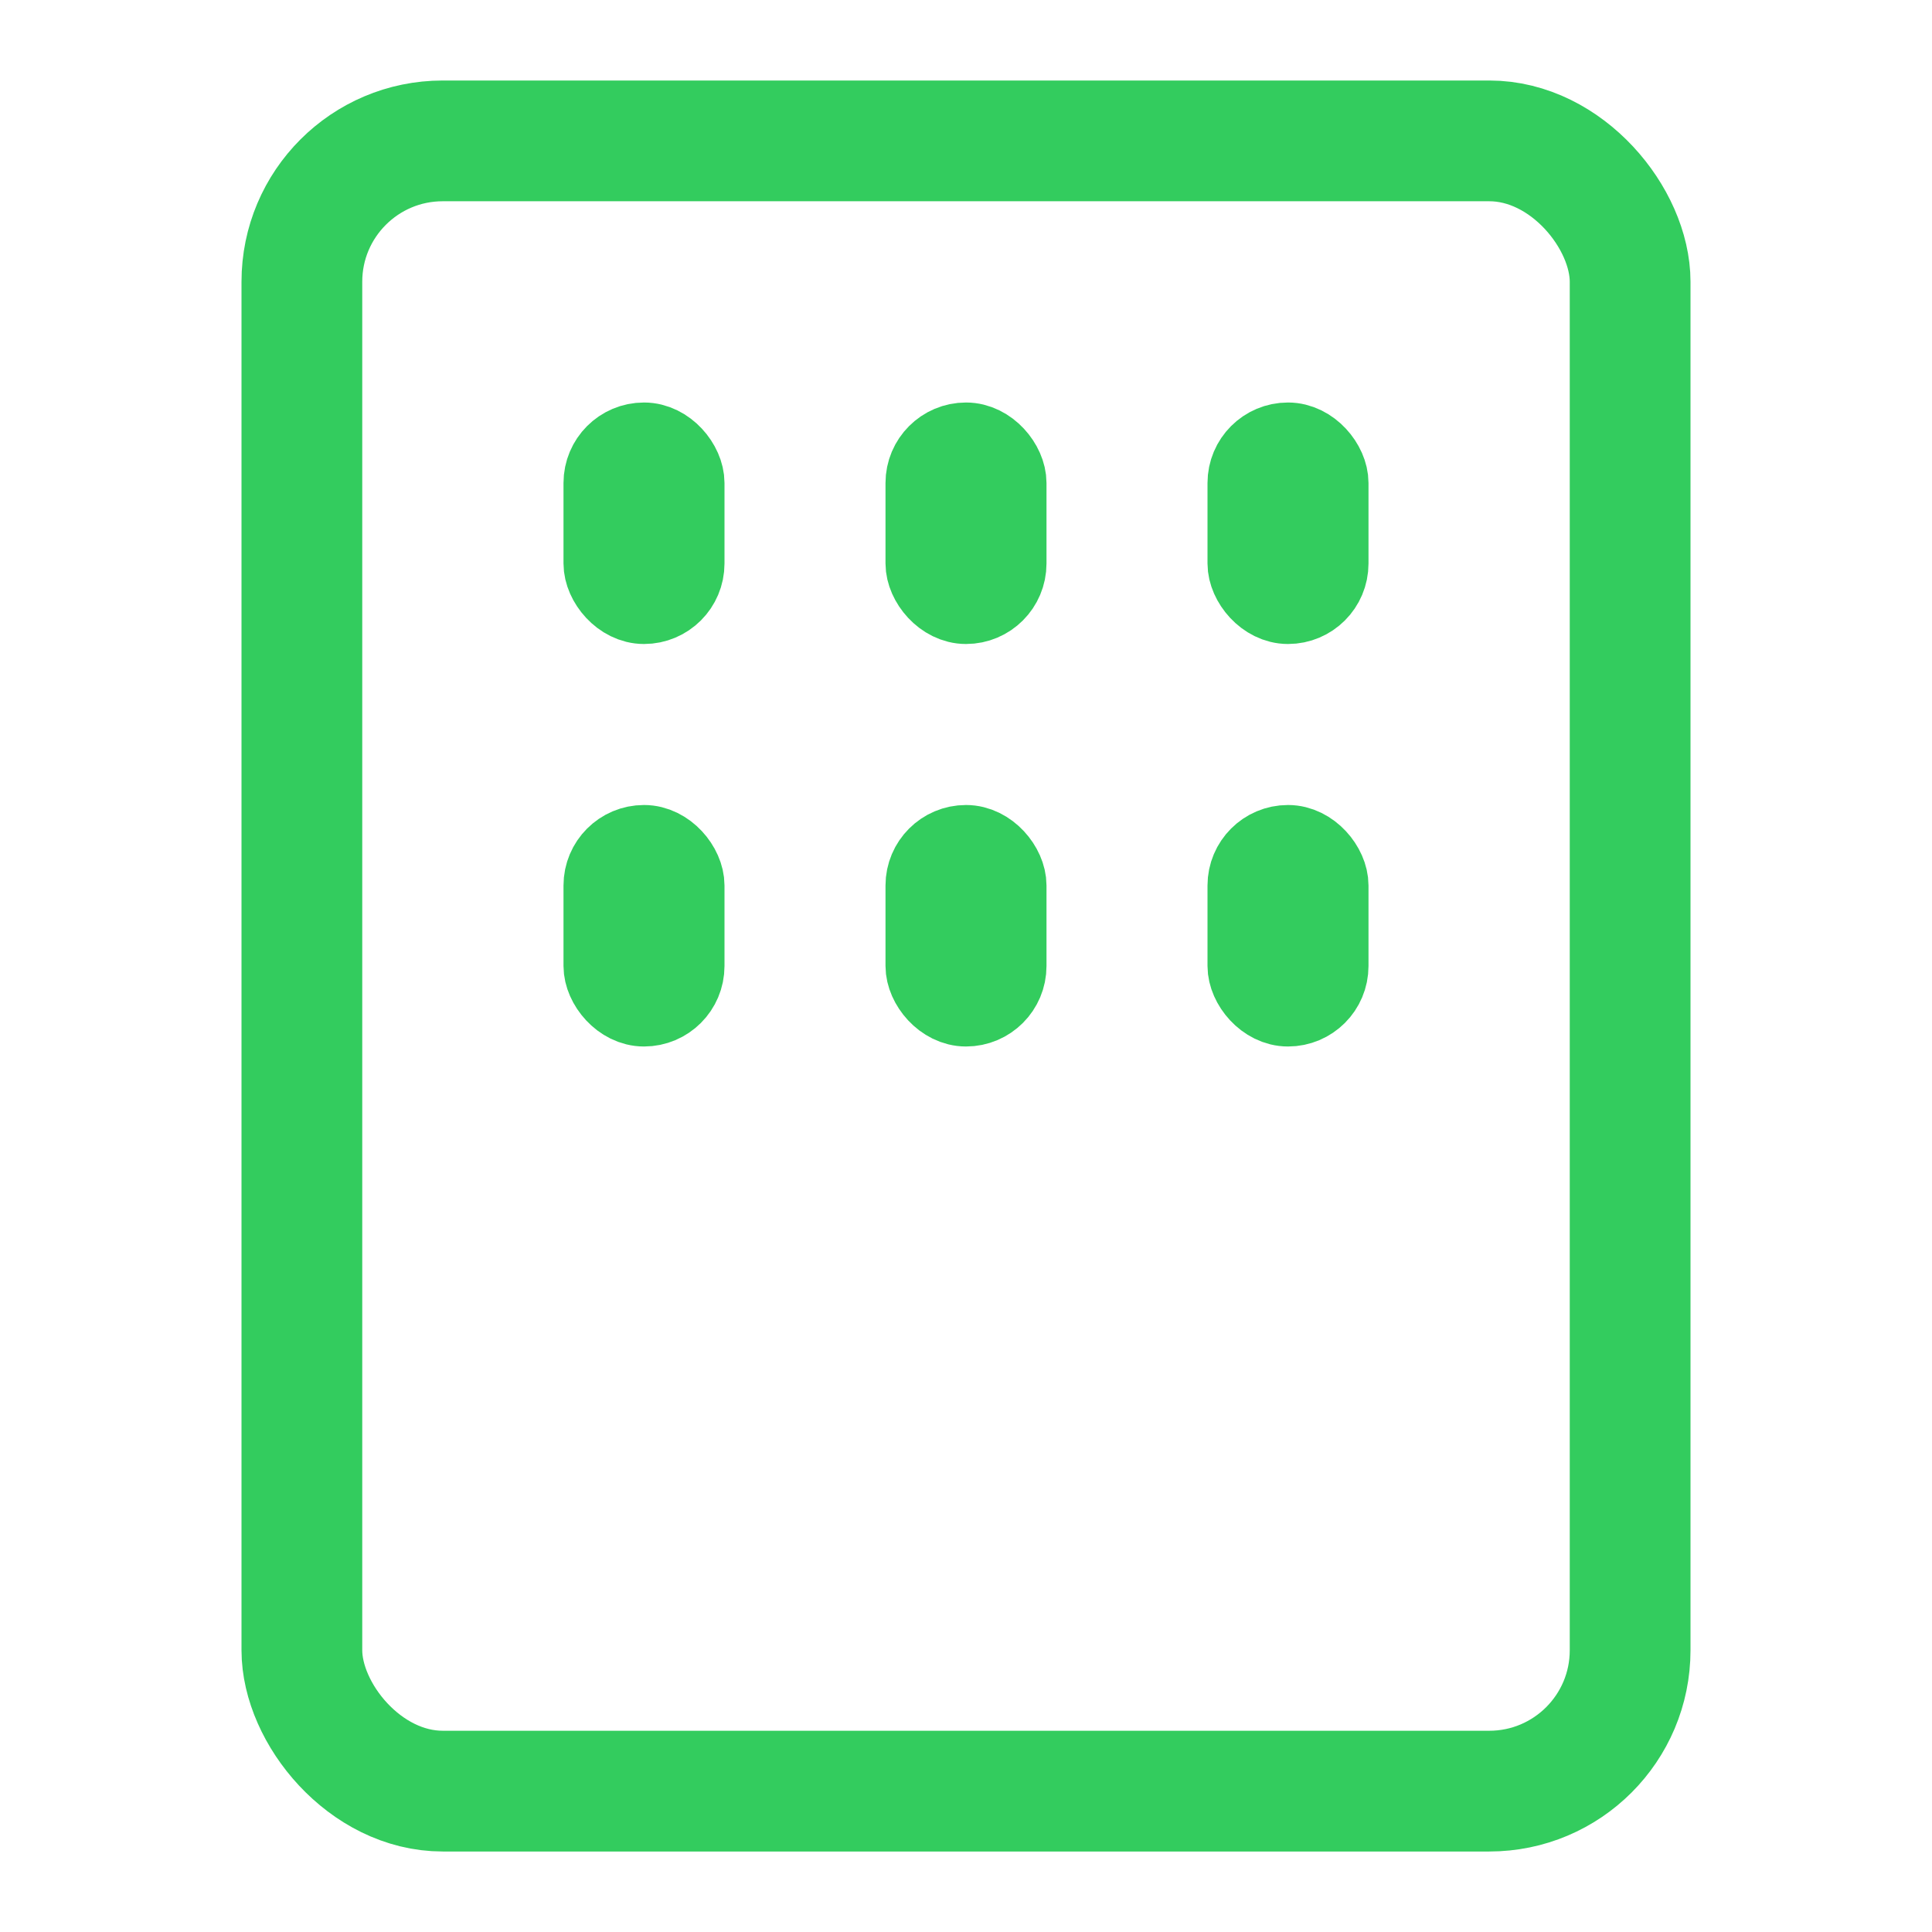 <svg width="24" height="24" viewBox="0 0 24 24" fill="none" xmlns="http://www.w3.org/2000/svg">
<rect x="3.75" y="1.75" width="16.5" height="20.5" rx="1.75" stroke="#33CC5E" stroke-width="1.5"/>
<mask id="path-2-inside-1" fill="white">
<rect x="8" y="16" width="8" height="4" rx="1"/>
</mask>
<rect x="8" y="16" width="8" height="4" rx="1" stroke="#33CC5E" stroke-width="3" mask="url(#path-2-inside-1)"/>
<rect x="7.5" y="5.5" width="1" height="2" rx="0.5" stroke="#33CC5E"/>
<rect x="7.5" y="10.5" width="1" height="2" rx="0.5" stroke="#33CC5E"/>
<rect x="11.5" y="5.5" width="1" height="2" rx="0.5" stroke="#33CC5E"/>
<rect x="11.5" y="10.5" width="1" height="2" rx="0.5" stroke="#33CC5E"/>
<rect x="15.5" y="5.5" width="1" height="2" rx="0.5" stroke="#33CC5E"/>
<rect x="15.5" y="10.5" width="1" height="2" rx="0.5" stroke="#33CC5E"/>
</svg>
